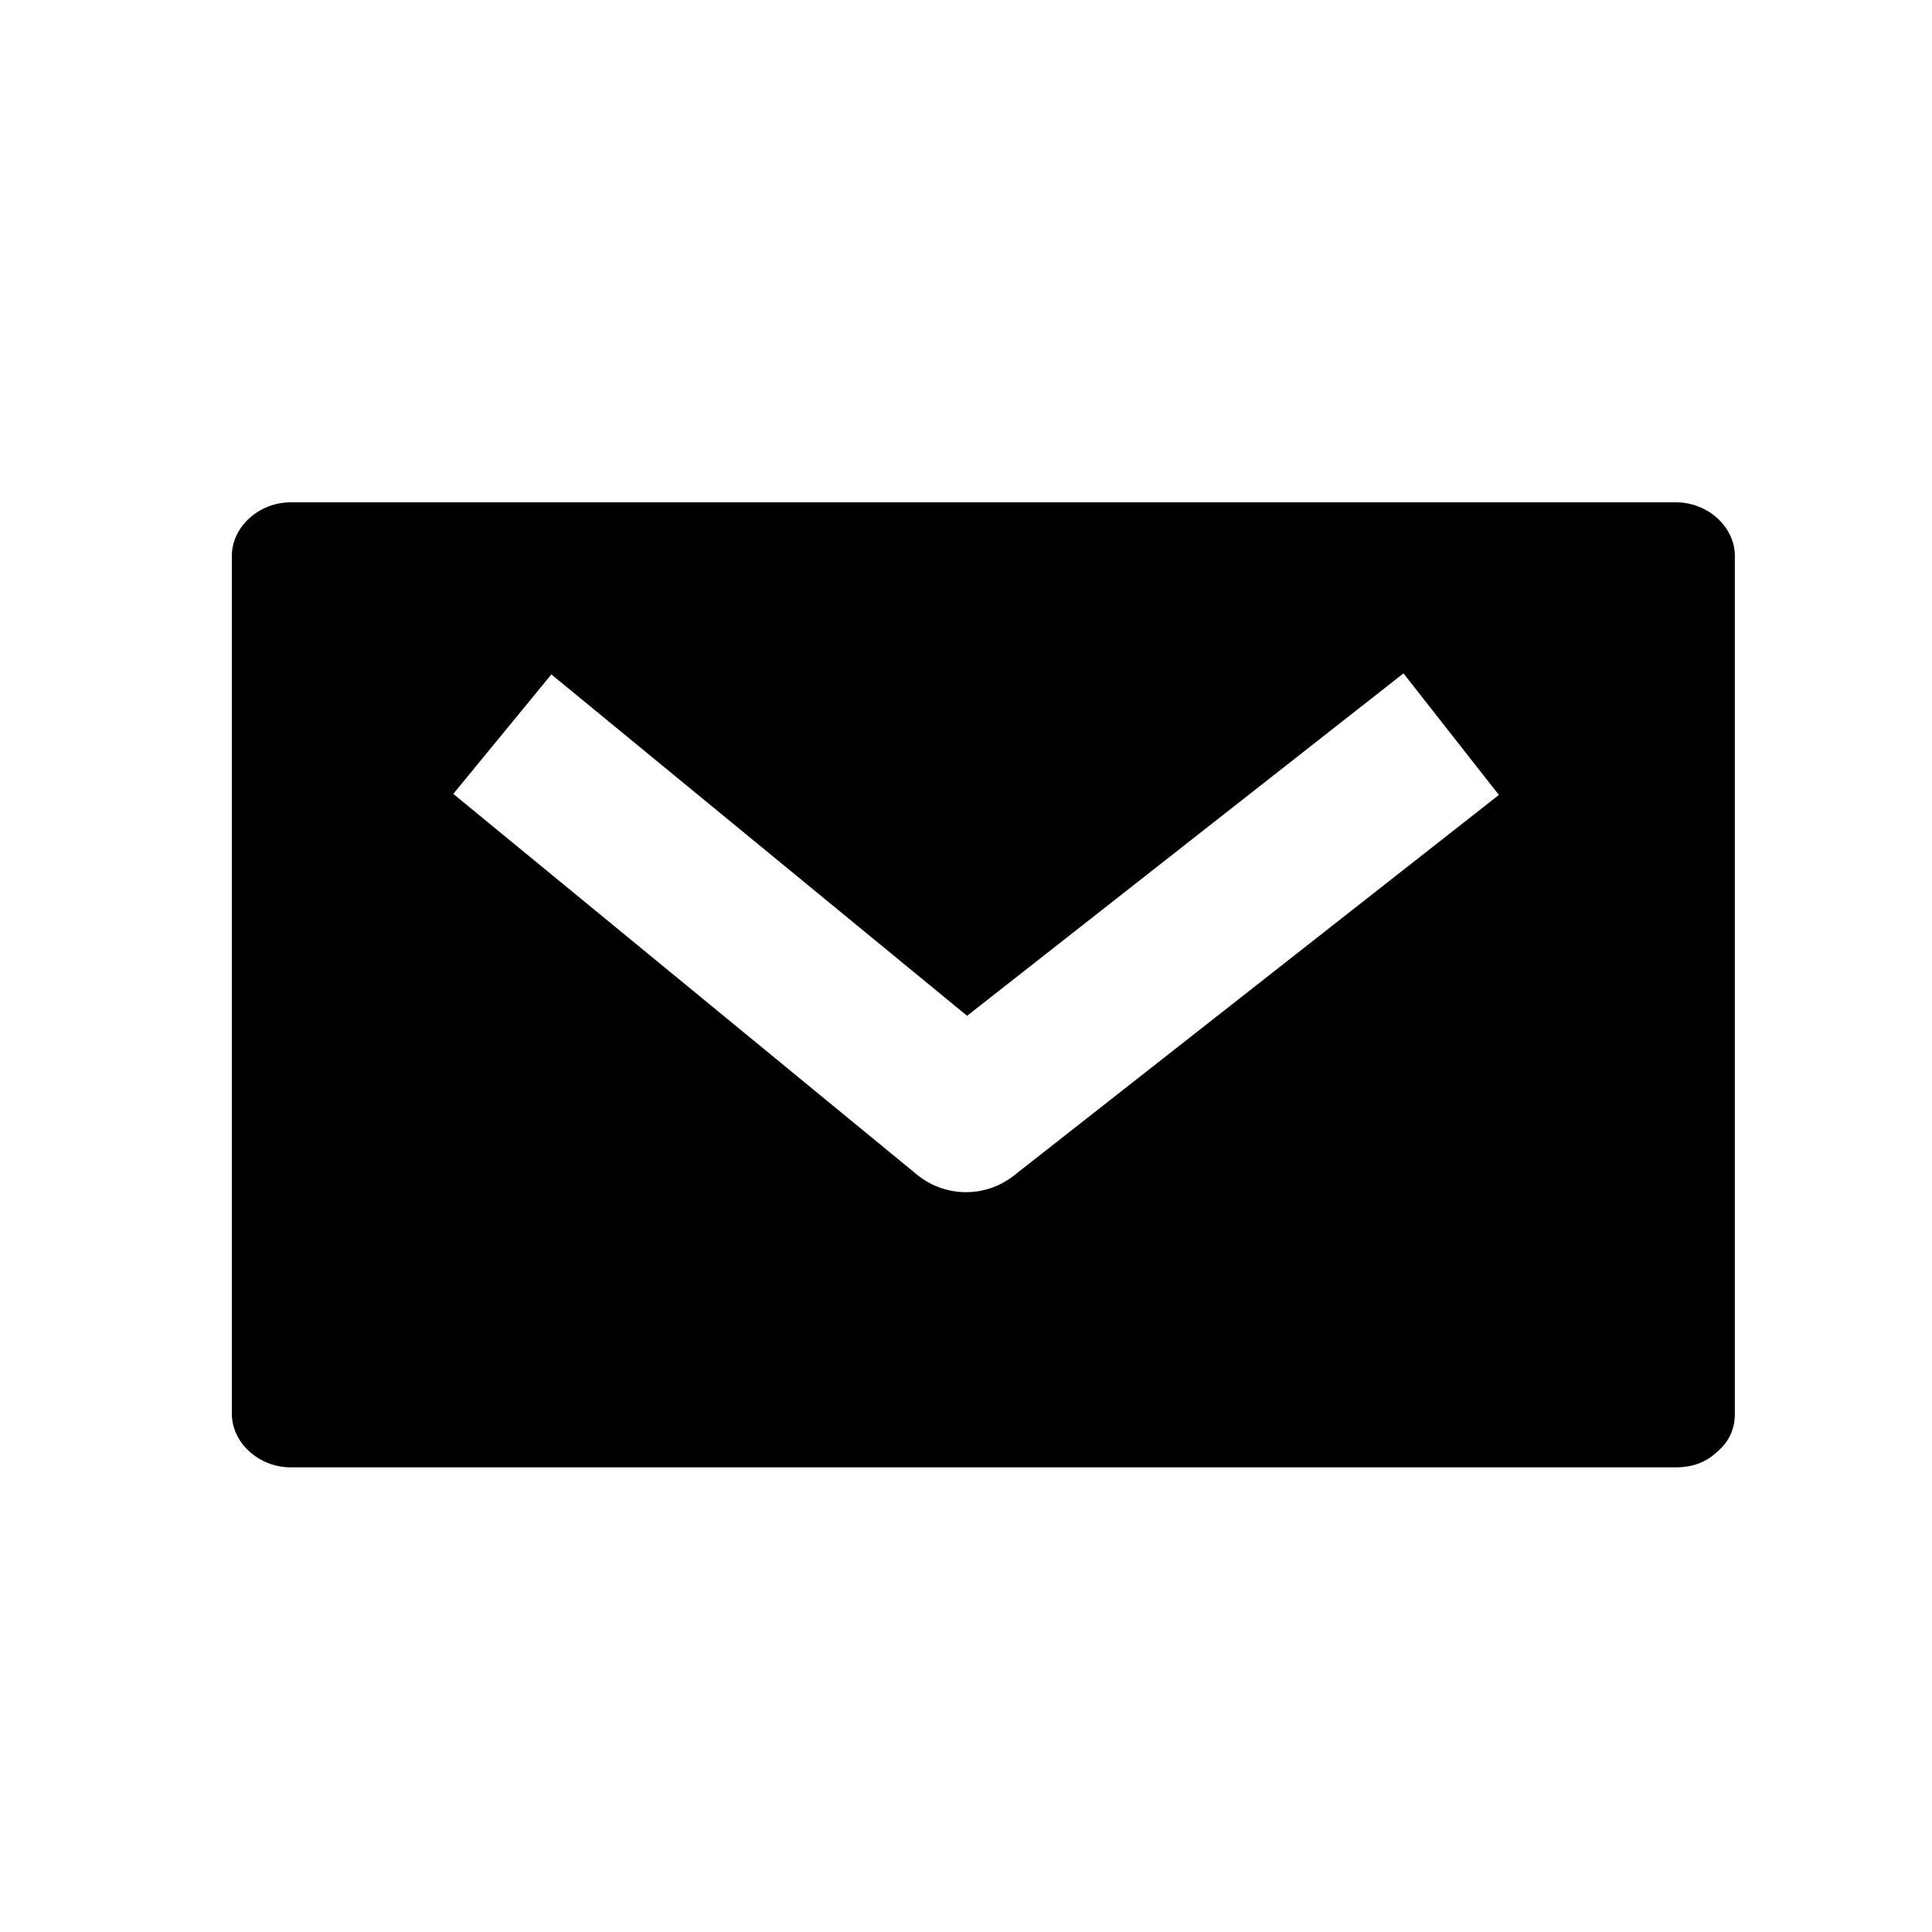 <?xml version="1.0" encoding="UTF-8"?>
<svg width="50px" height="50px" viewBox="0 0 50 50" version="1.1" xmlns="http://www.w3.org/2000/svg" xmlns:xlink="http://www.w3.org/1999/xlink">
    <!-- Generator: Sketch 52.2 (67145) - http://www.bohemiancoding.com/sketch -->
    <title>044-enveloppe</title>
    <desc>Created with Sketch.</desc>
    <g id="044-enveloppe" stroke="none" stroke-width="1" fill="none" fill-rule="evenodd">
        <path d="M44.898,14.387 L44.898,36.588 C44.898,36.999 44.733,37.311 44.485,37.532 C44.475,37.542 44.466,37.55 44.456,37.56 C44.439,37.574 44.423,37.59 44.405,37.604 C44.161,37.827 43.822,37.975 43.375,37.975 L7.524,37.975 C6.698,37.975 6,37.338 6,36.588 L6,14.387 C6,13.635 6.7,13 7.524,13 L43.375,13 C44.2,13 44.898,13.637 44.898,14.387 Z M25.028,26.289 L14.269,17.454 L11.731,20.546 L23.731,30.399 C24.456,30.994 25.497,31.006 26.235,30.427 L38.791,20.573 L36.322,17.427 L25.028,26.289 Z" id="Combined-Shape" fill="#000000"></path>
    </g>
</svg>